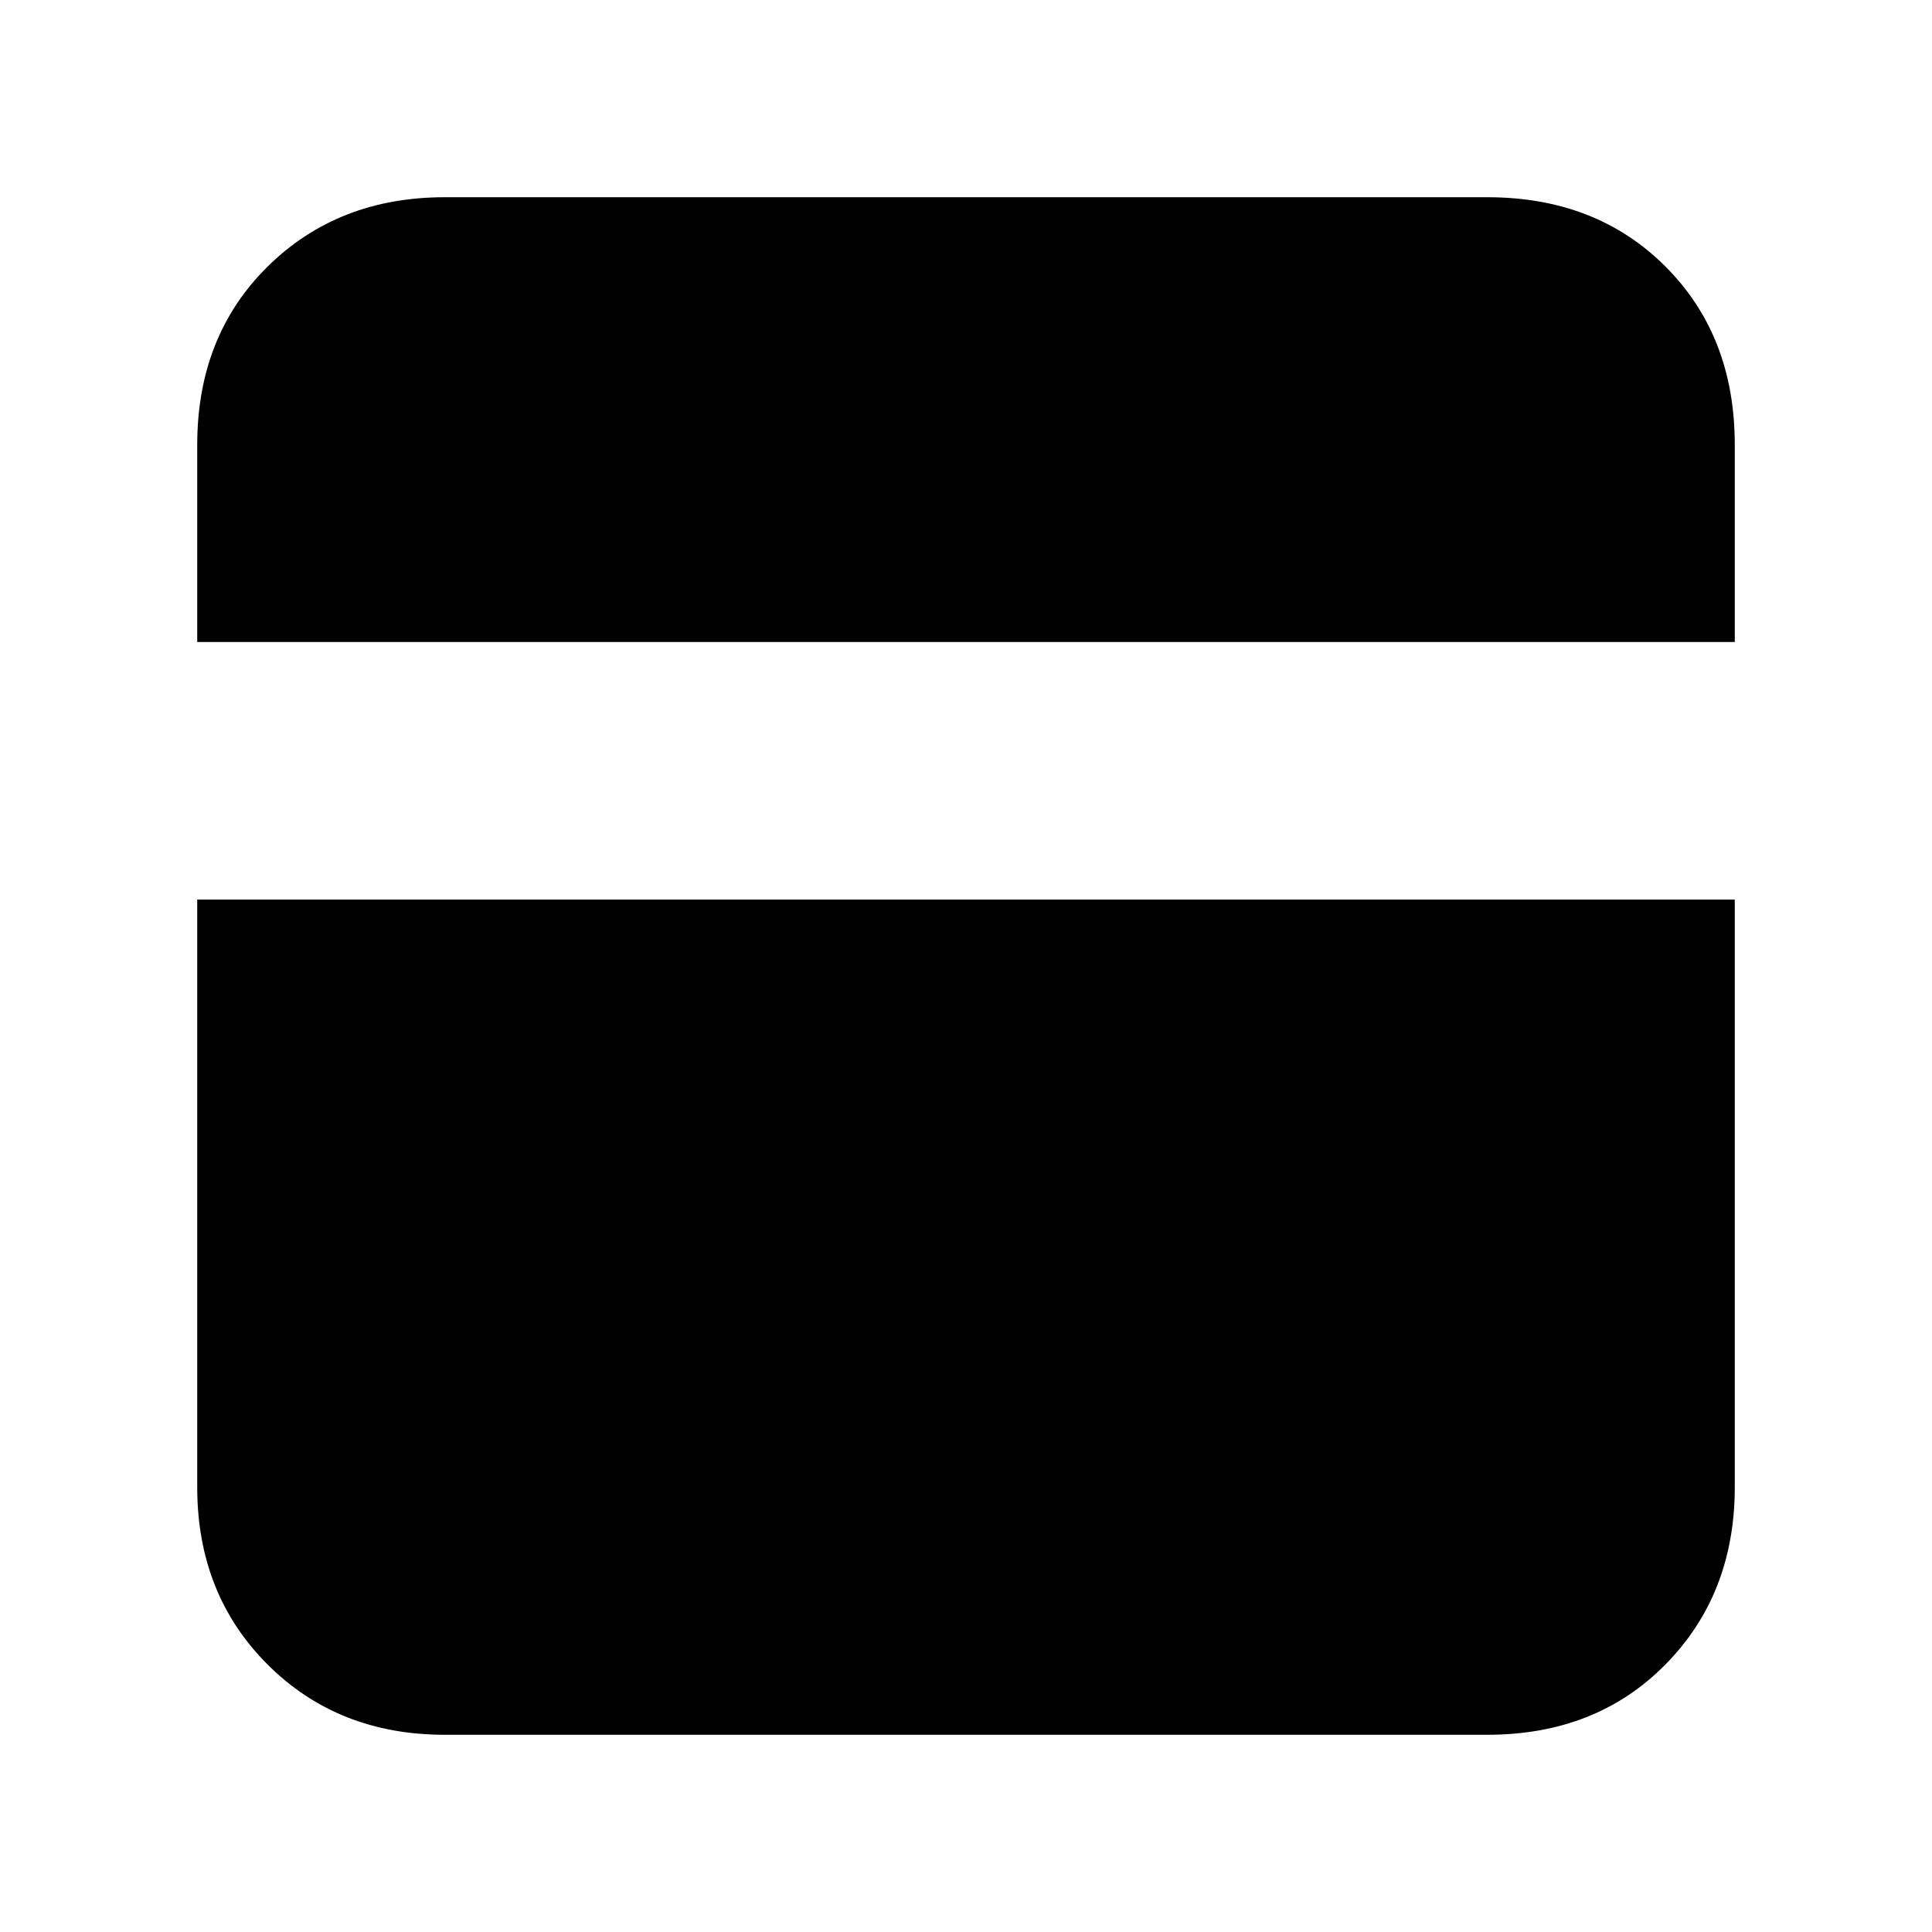<svg xmlns="http://www.w3.org/2000/svg" height="20" viewBox="0 -960 960 960" width="20"><path d="M221-98q-53.125 0-88.062-34.938Q98-167.875 98-221v-292h764v292q0 53.125-34.438 88.062Q793.125-98 739-98H221ZM98-641v-97.902Q98-793 132.938-827.5 167.875-862 221-862h518q54.125 0 88.562 34.438Q862-793.125 862-739v98H98Z"/></svg>